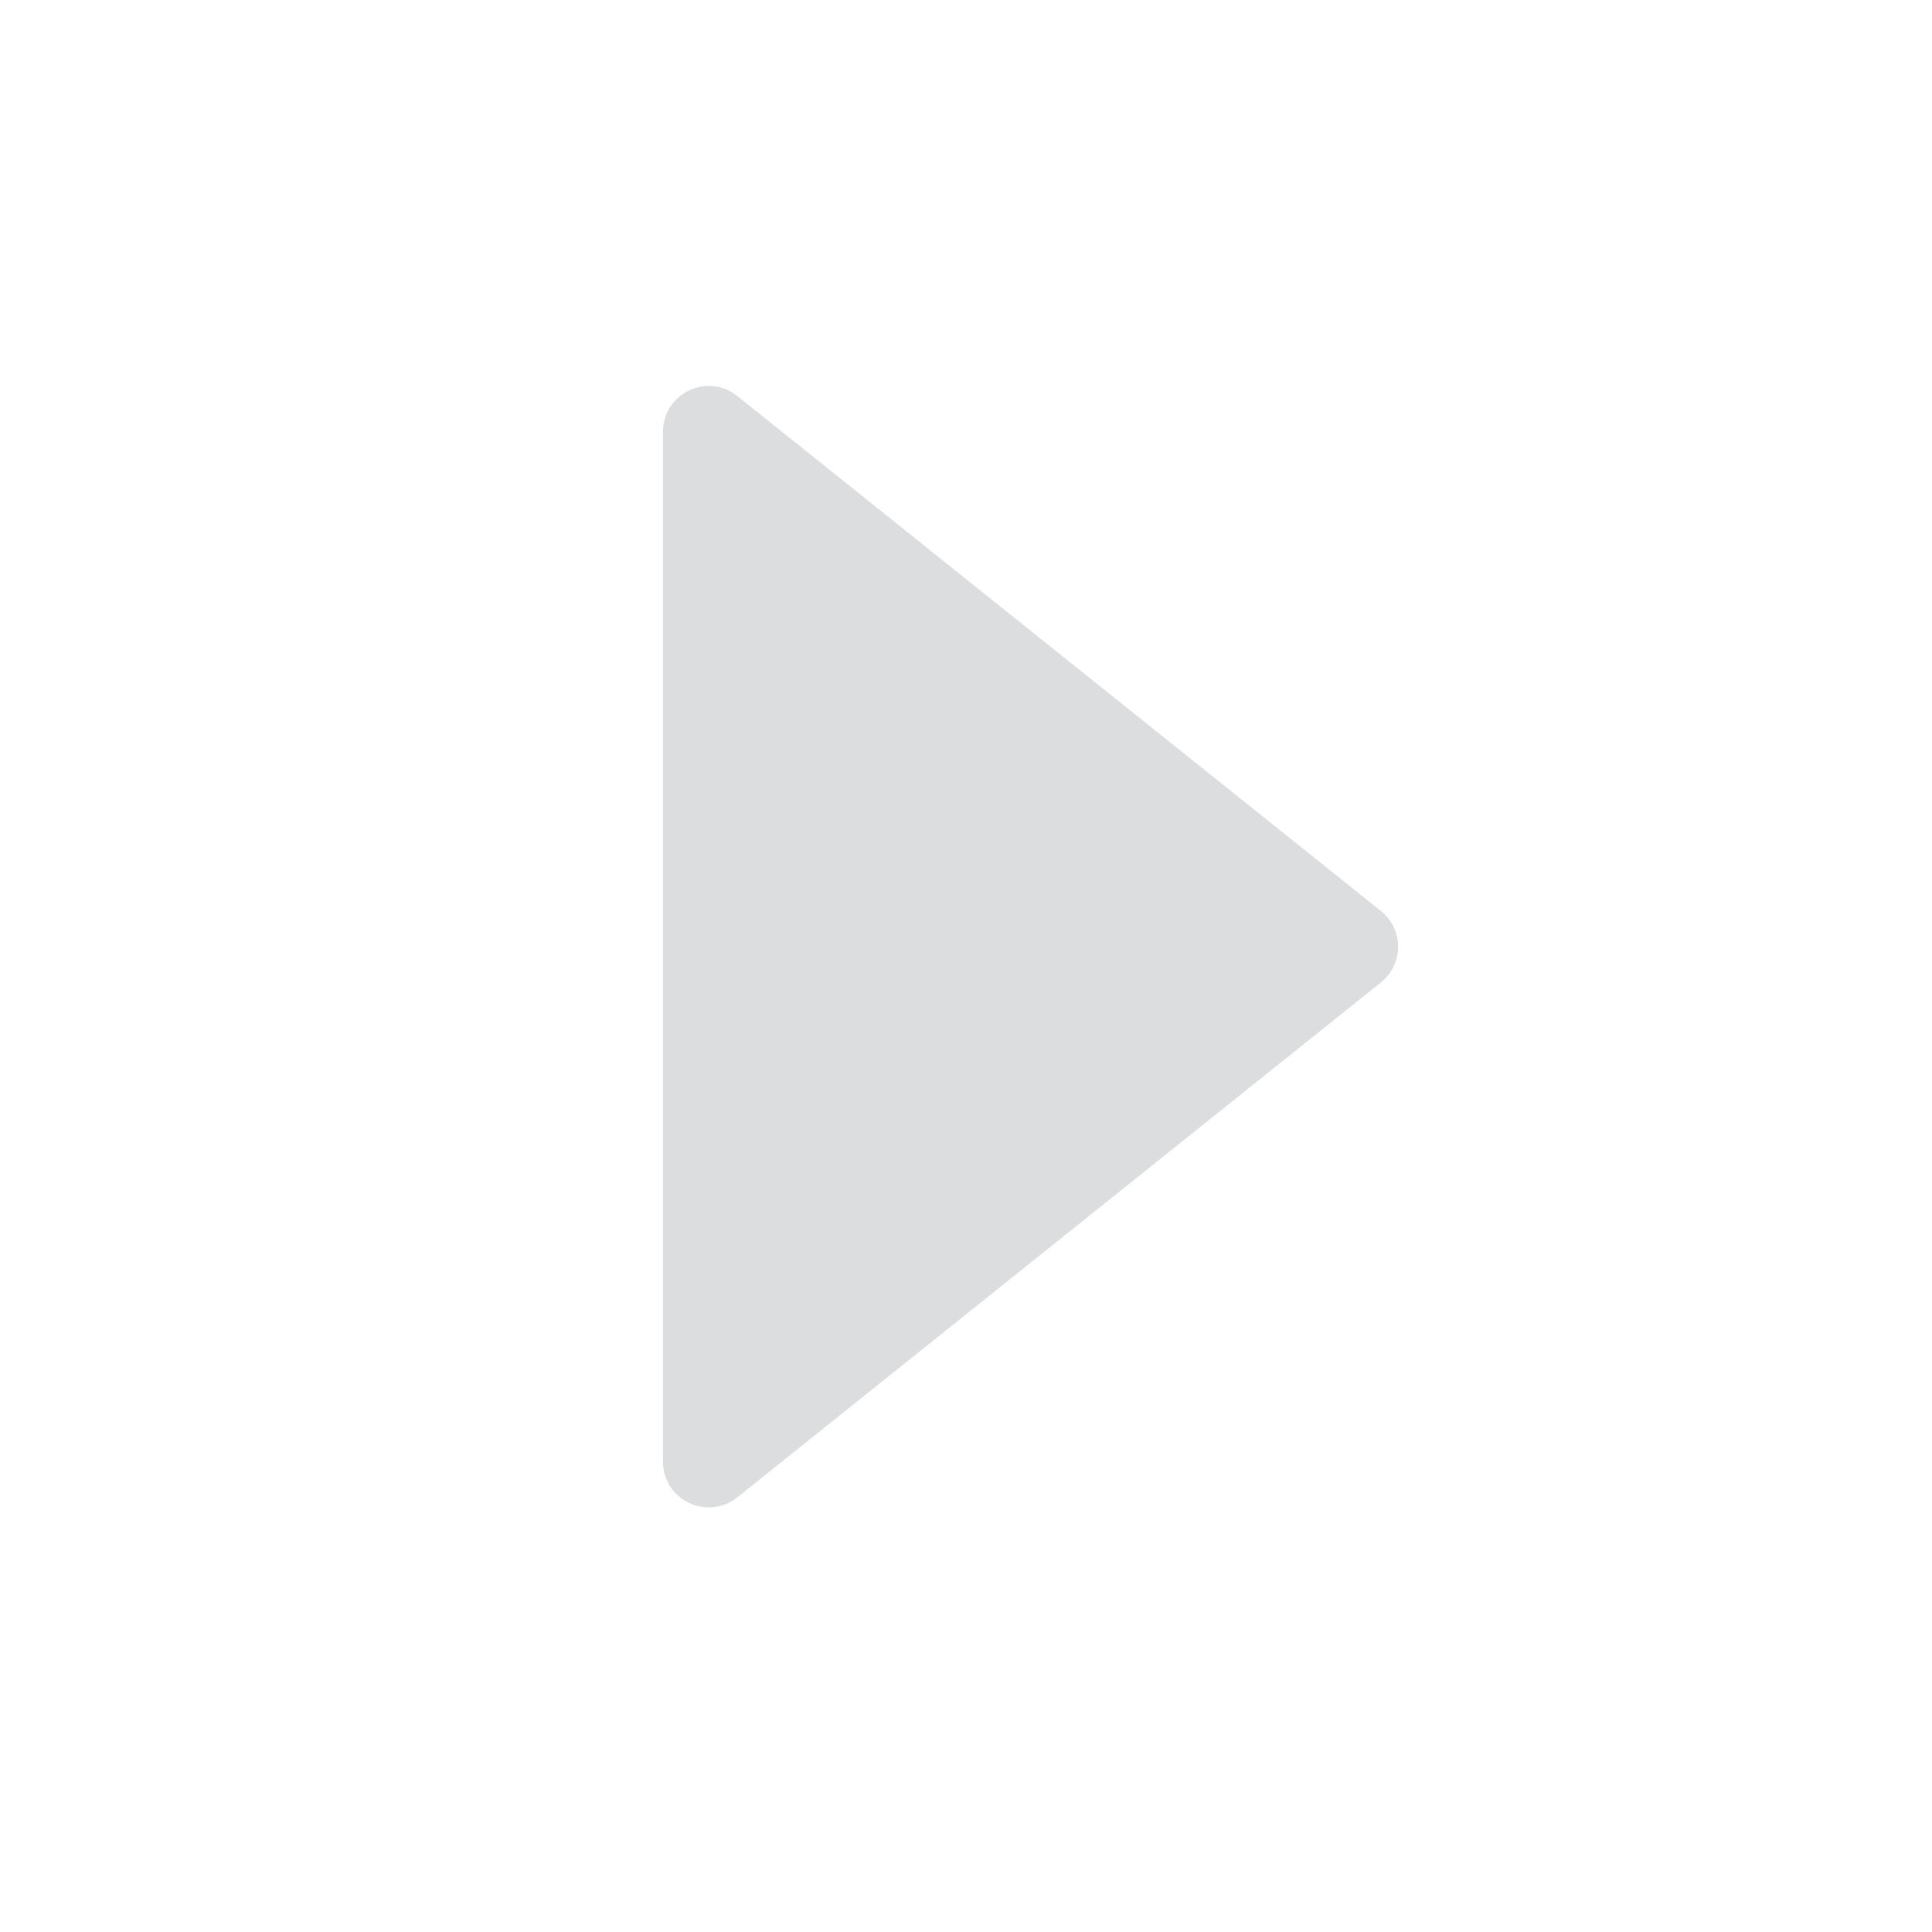 <svg width="19" height="19" viewBox="0 0 19 19" fill="none" xmlns="http://www.w3.org/2000/svg">
<path d="M13.58 8.959C13.806 9.139 13.806 9.481 13.58 9.662L7.251 14.725C6.956 14.961 6.52 14.751 6.52 14.374L6.52 4.247C6.52 3.869 6.956 3.659 7.251 3.895L13.58 8.959Z" fill="#DCDDDE"/>
</svg>
